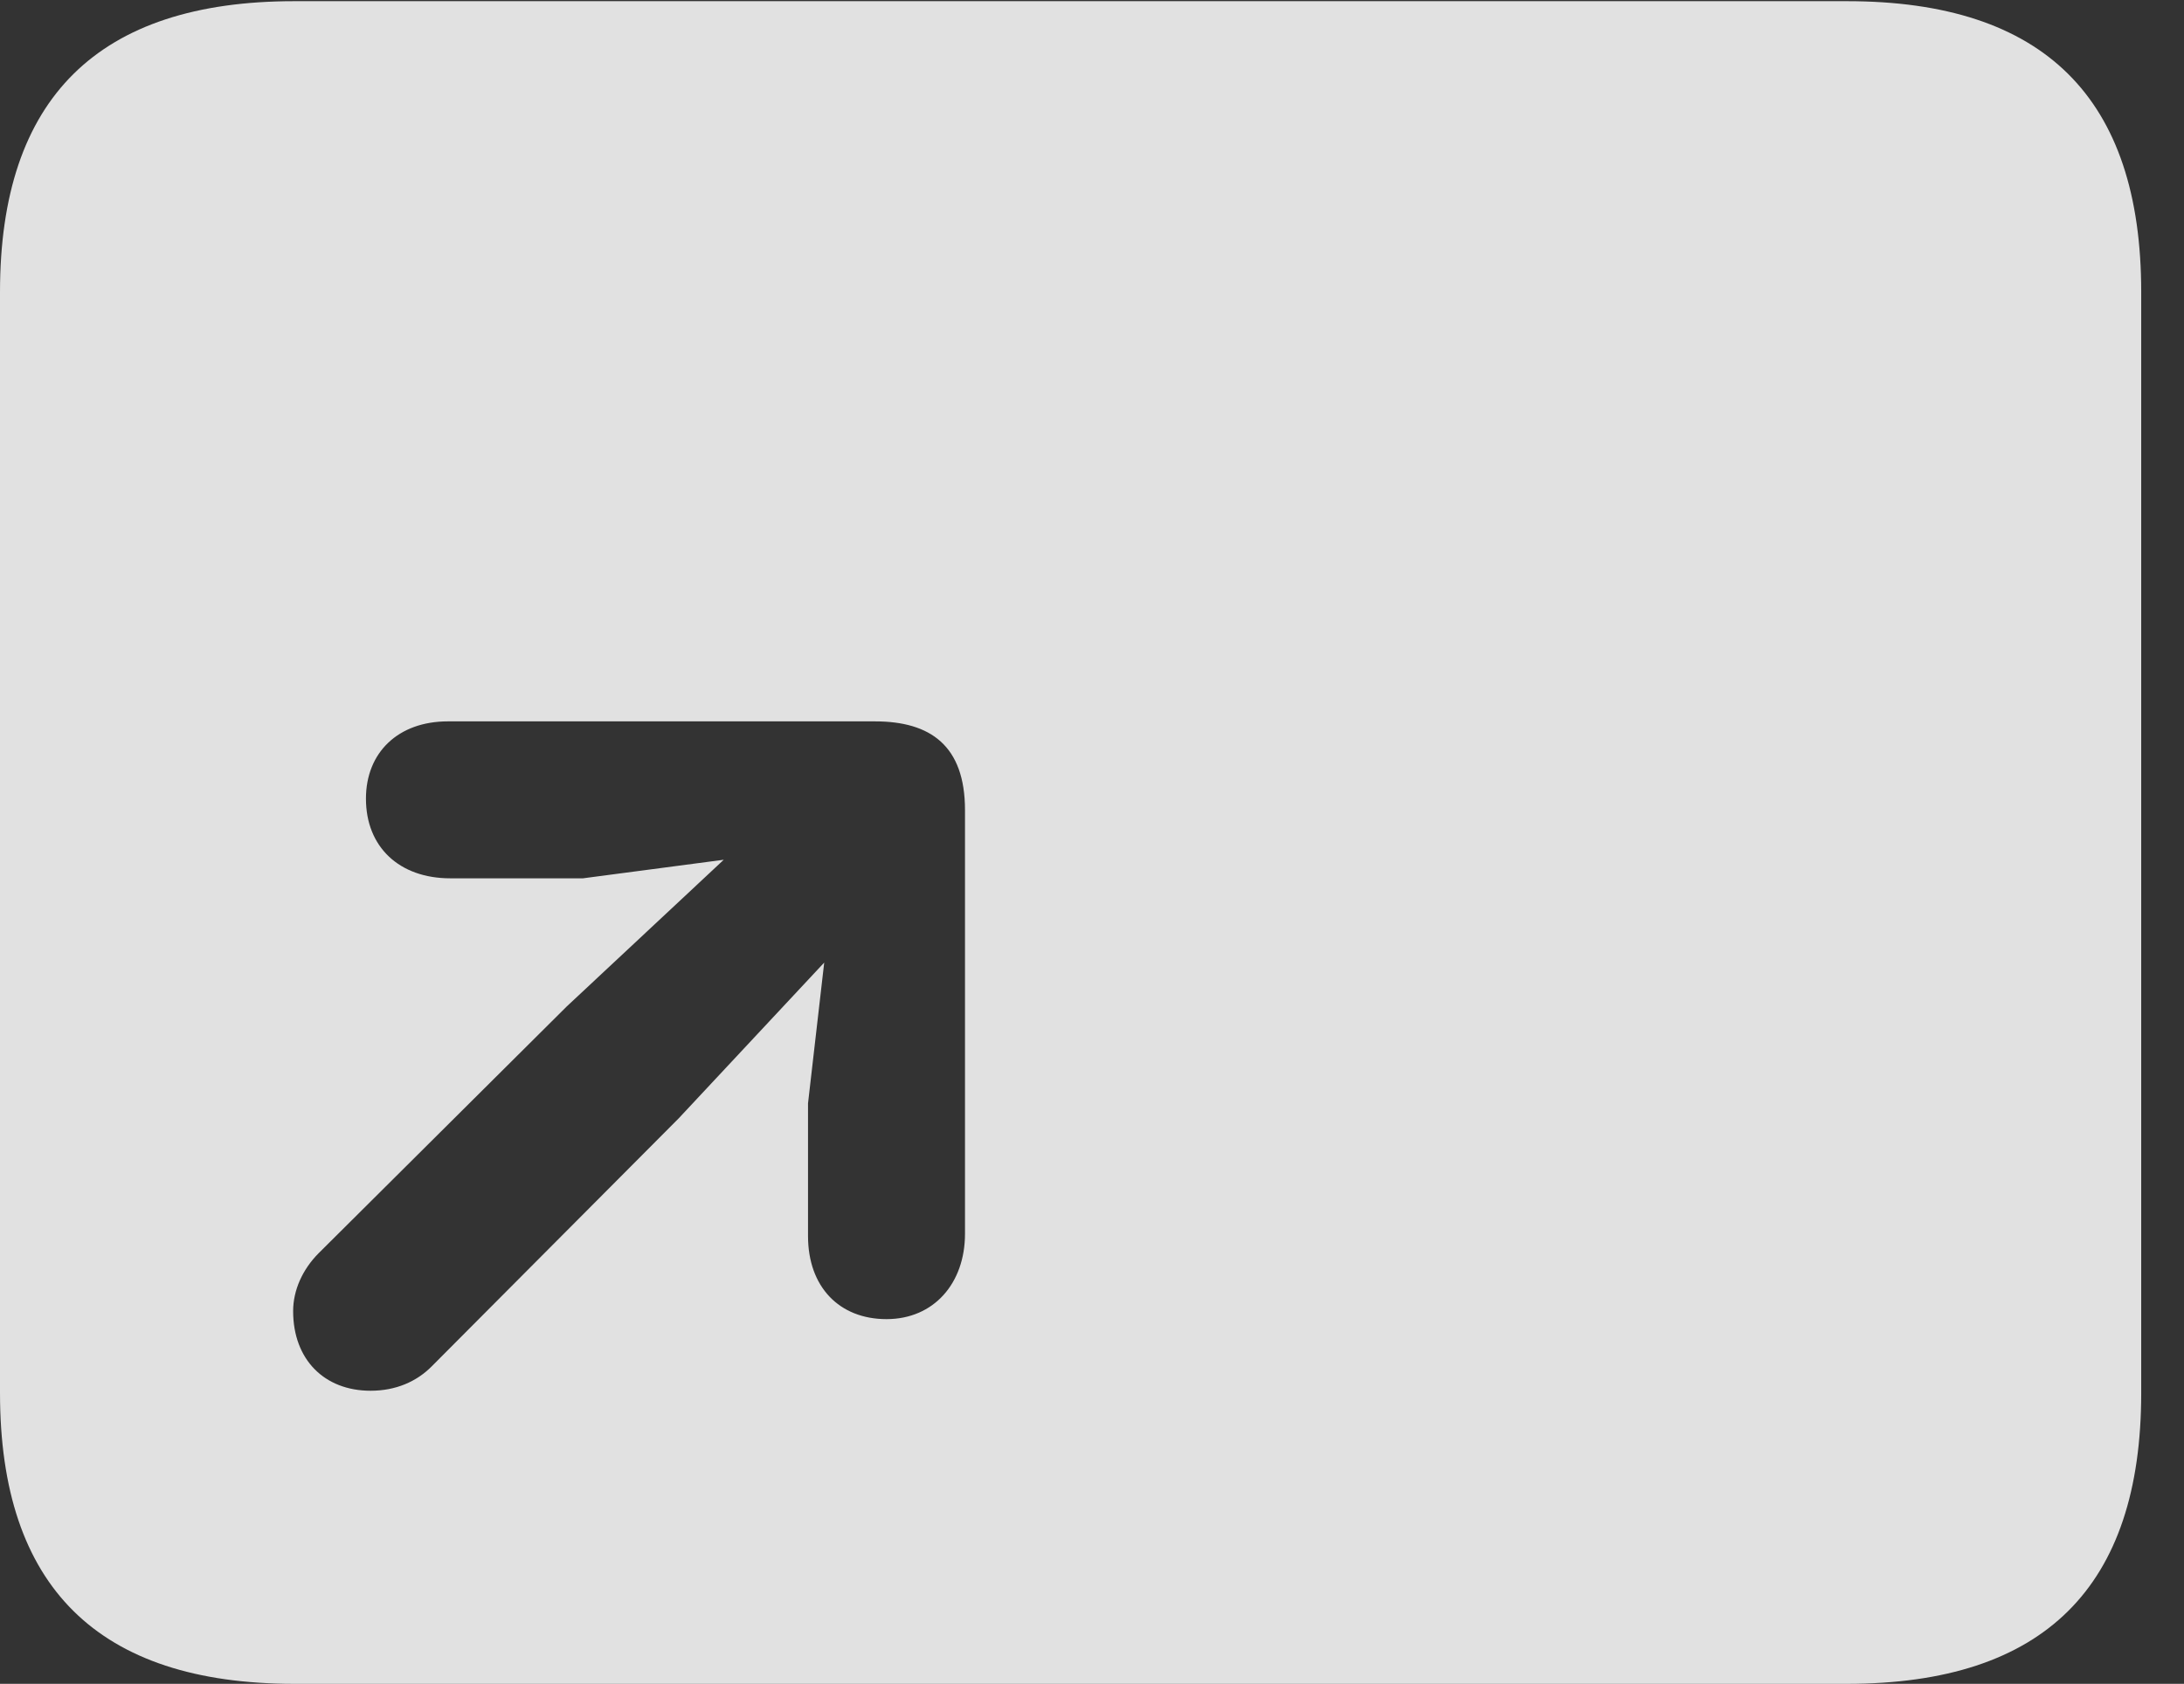 <?xml version="1.0" encoding="UTF-8"?>
<!--Generator: Apple Native CoreSVG 232.5-->
<!DOCTYPE svg
PUBLIC "-//W3C//DTD SVG 1.1//EN"
       "http://www.w3.org/Graphics/SVG/1.1/DTD/svg11.dtd">
<svg version="1.1" xmlns="http://www.w3.org/2000/svg" xmlns:xlink="http://www.w3.org/1999/xlink" width="18.477" height="14.248">
 <rect width="100%" height="100%" fill="#333333" stroke="none"/>
 <g>
  <rect height="14.248" opacity="0" width="18.477" x="0" y="0"/>
  <path d="M18.115 2.471L18.115 11.787C18.115 13.428 17.295 14.248 15.625 14.248L2.49 14.248C0.83 14.248 0 13.428 0 11.787L0 2.471C0 0.83 0.83 0.01 2.49 0.01L15.625 0.01C17.295 0.01 18.115 0.83 18.115 2.471ZM3.789 6.104C3.369 6.104 3.096 6.367 3.096 6.758C3.096 7.168 3.379 7.432 3.809 7.432L4.932 7.432L6.123 7.275L4.795 8.516L2.695 10.605C2.559 10.742 2.48 10.918 2.48 11.094C2.48 11.504 2.744 11.768 3.135 11.768C3.35 11.768 3.525 11.69 3.652 11.562L5.742 9.463L6.973 8.145L6.836 9.336L6.836 10.459C6.836 10.889 7.1 11.162 7.5 11.162C7.9 11.162 8.164 10.859 8.164 10.44L8.164 6.855C8.164 6.309 7.871 6.104 7.402 6.104Z" fill="#ffffff" fill-opacity="0.85"/>
 </g>
</svg>
